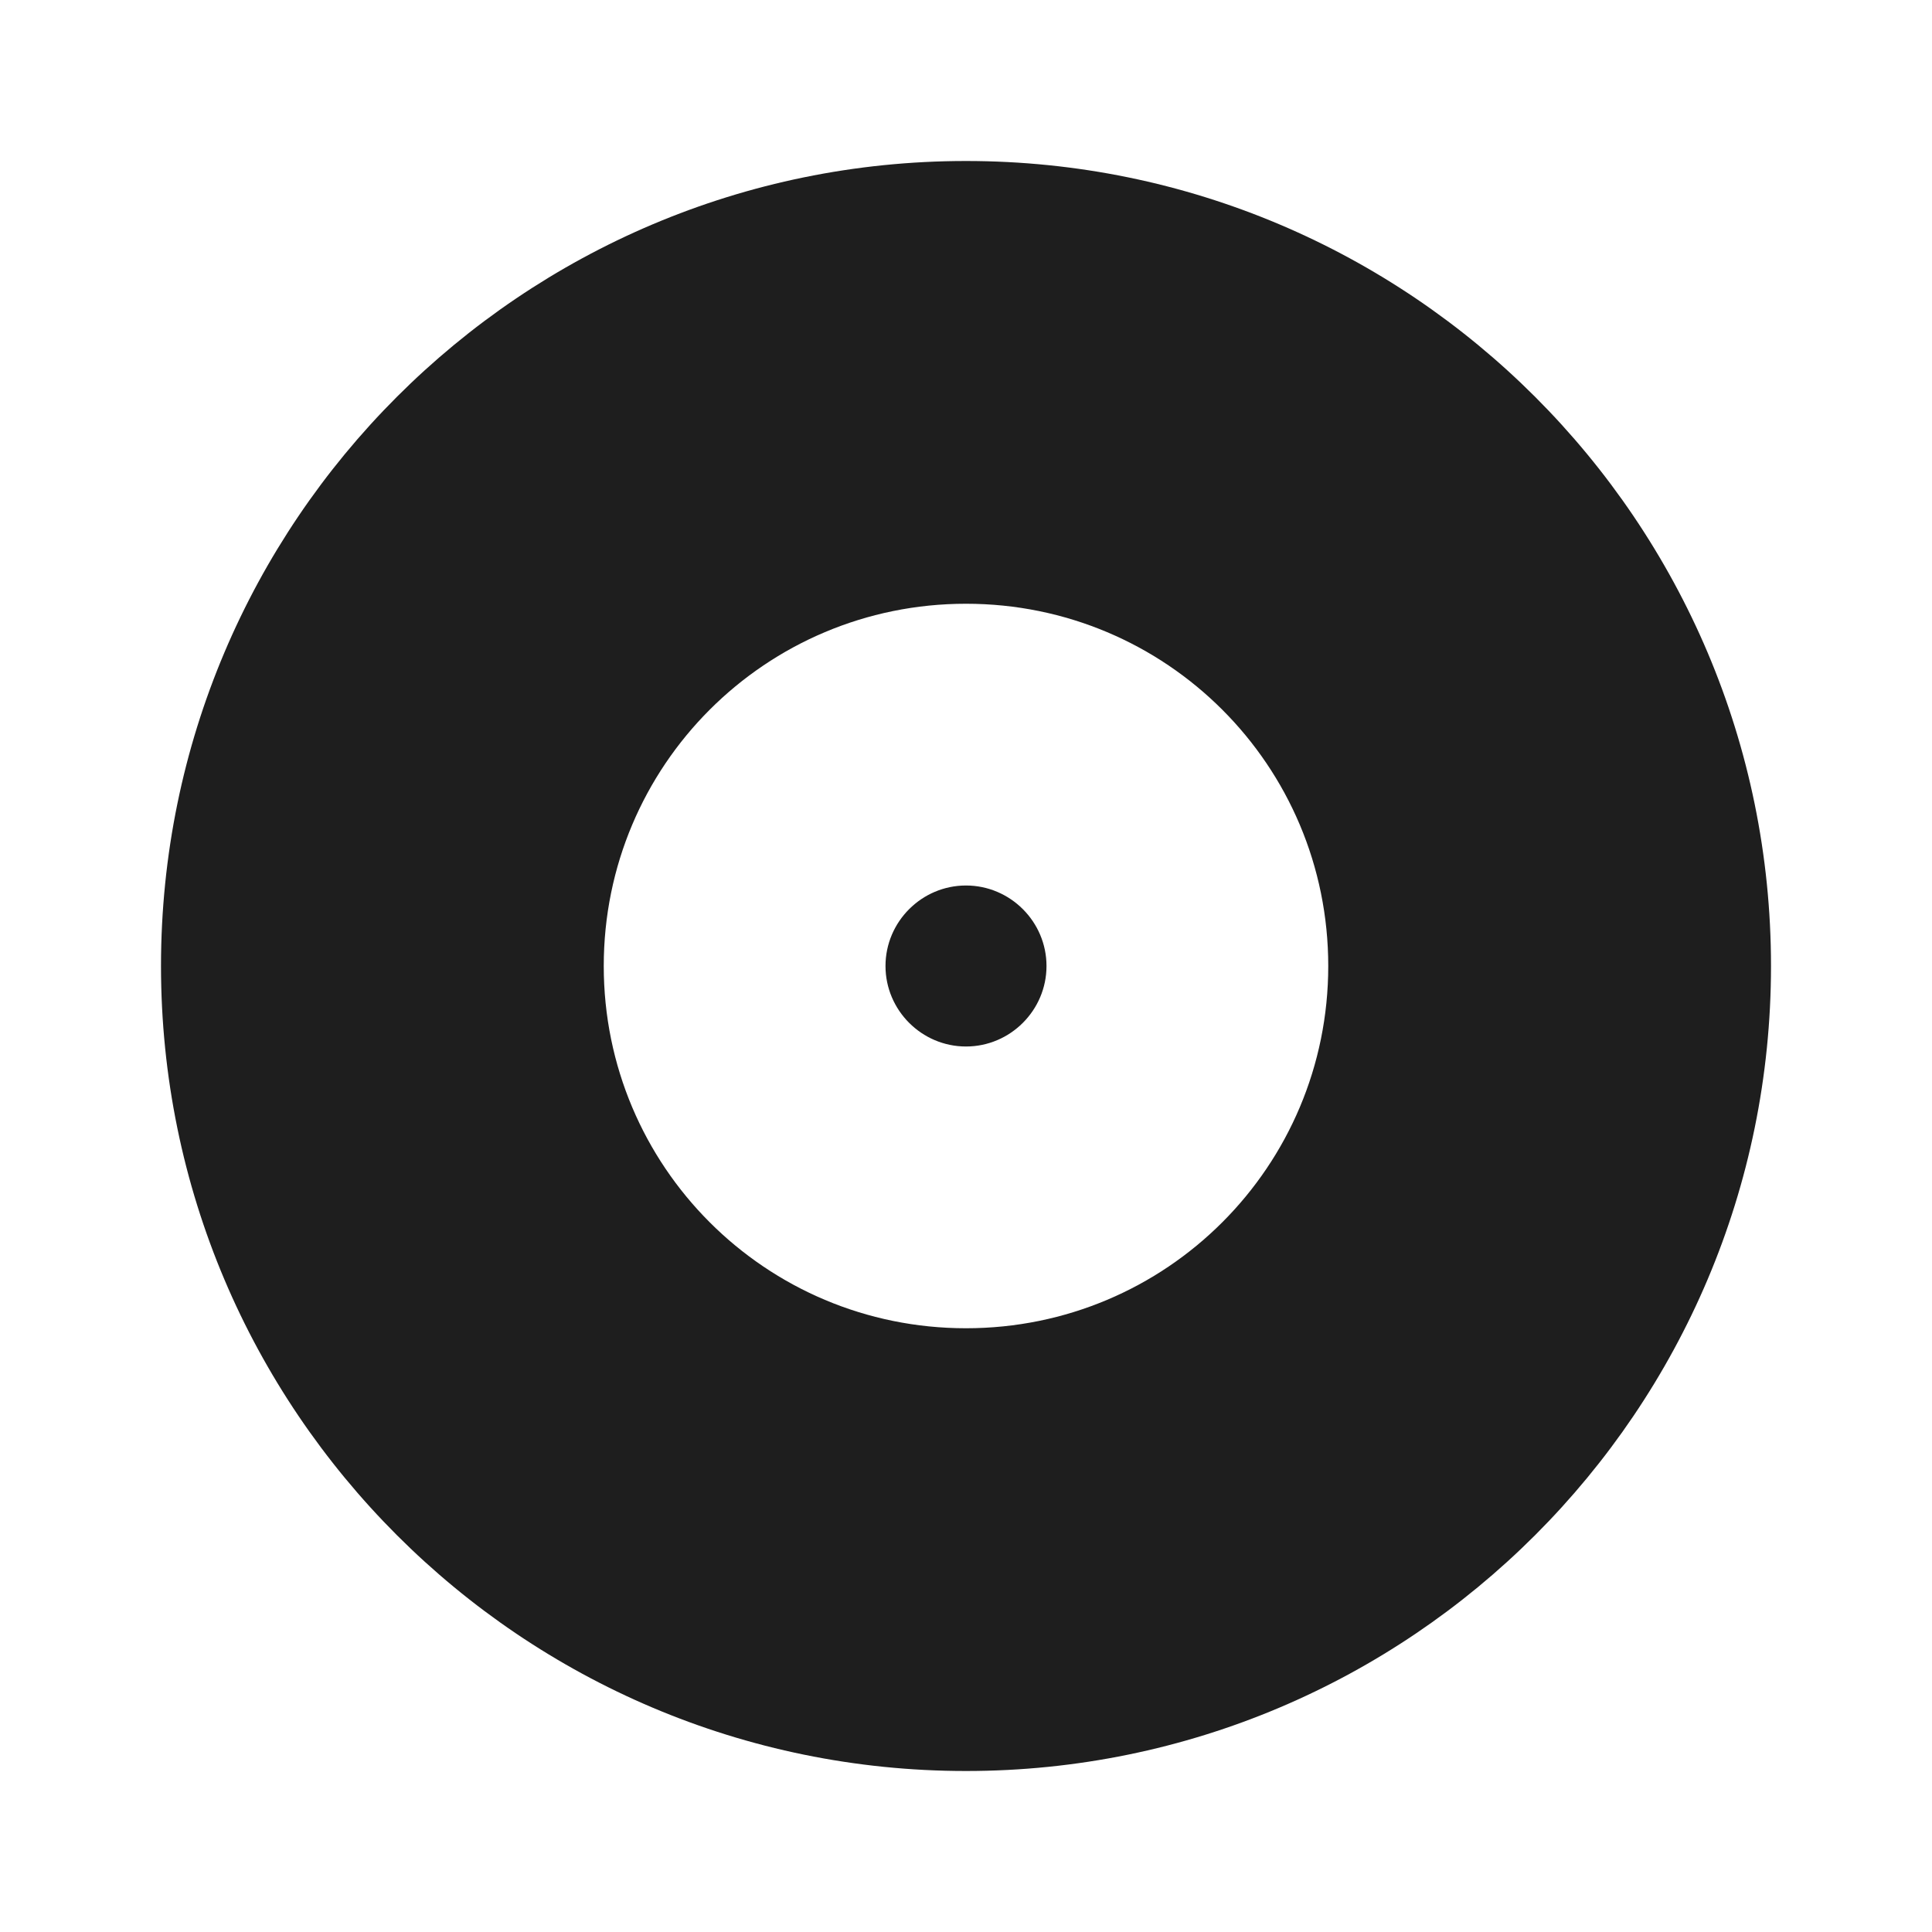 <?xml version="1.0" encoding="UTF-8"?>
<svg width="24px" height="24px" viewBox="0 0 24 24" version="1.1" xmlns="http://www.w3.org/2000/svg" xmlns:xlink="http://www.w3.org/1999/xlink">
    <!-- Generator: Sketch 53.2 (72643) - https://sketchapp.com -->
    <title>icon/av/album_24px</title>
    <desc>Created with Sketch.</desc>
    <defs>
        <path d="M12,2 C6.48,2 2,6.48 2,12 C2,17.52 6.48,22 12,22 C17.52,22 22,17.52 22,12 C22,6.48 17.52,2 12,2 Z M12,16.5 C9.51,16.5 7.5,14.49 7.5,12 C7.5,9.51 9.51,7.5 12,7.5 C14.49,7.5 16.5,9.51 16.5,12 C16.5,14.49 14.49,16.5 12,16.5 Z M12,11 C11.45,11 11,11.45 11,12 C11,12.55 11.45,13 12,13 C12.55,13 13,12.55 13,12 C13,11.45 12.55,11 12,11 Z" id="path-1"></path>
    </defs>
    <g id="icon/av/album_24px" stroke="none" stroke-width="1" fill="none" fill-rule="evenodd">
        <mask id="mask-2" fill="white">
            <use xlink:href="#path-1"></use>
        </mask>
        <use fill-opacity="0.88" fill="#000000" xlink:href="#path-1"></use>
    </g>
</svg>